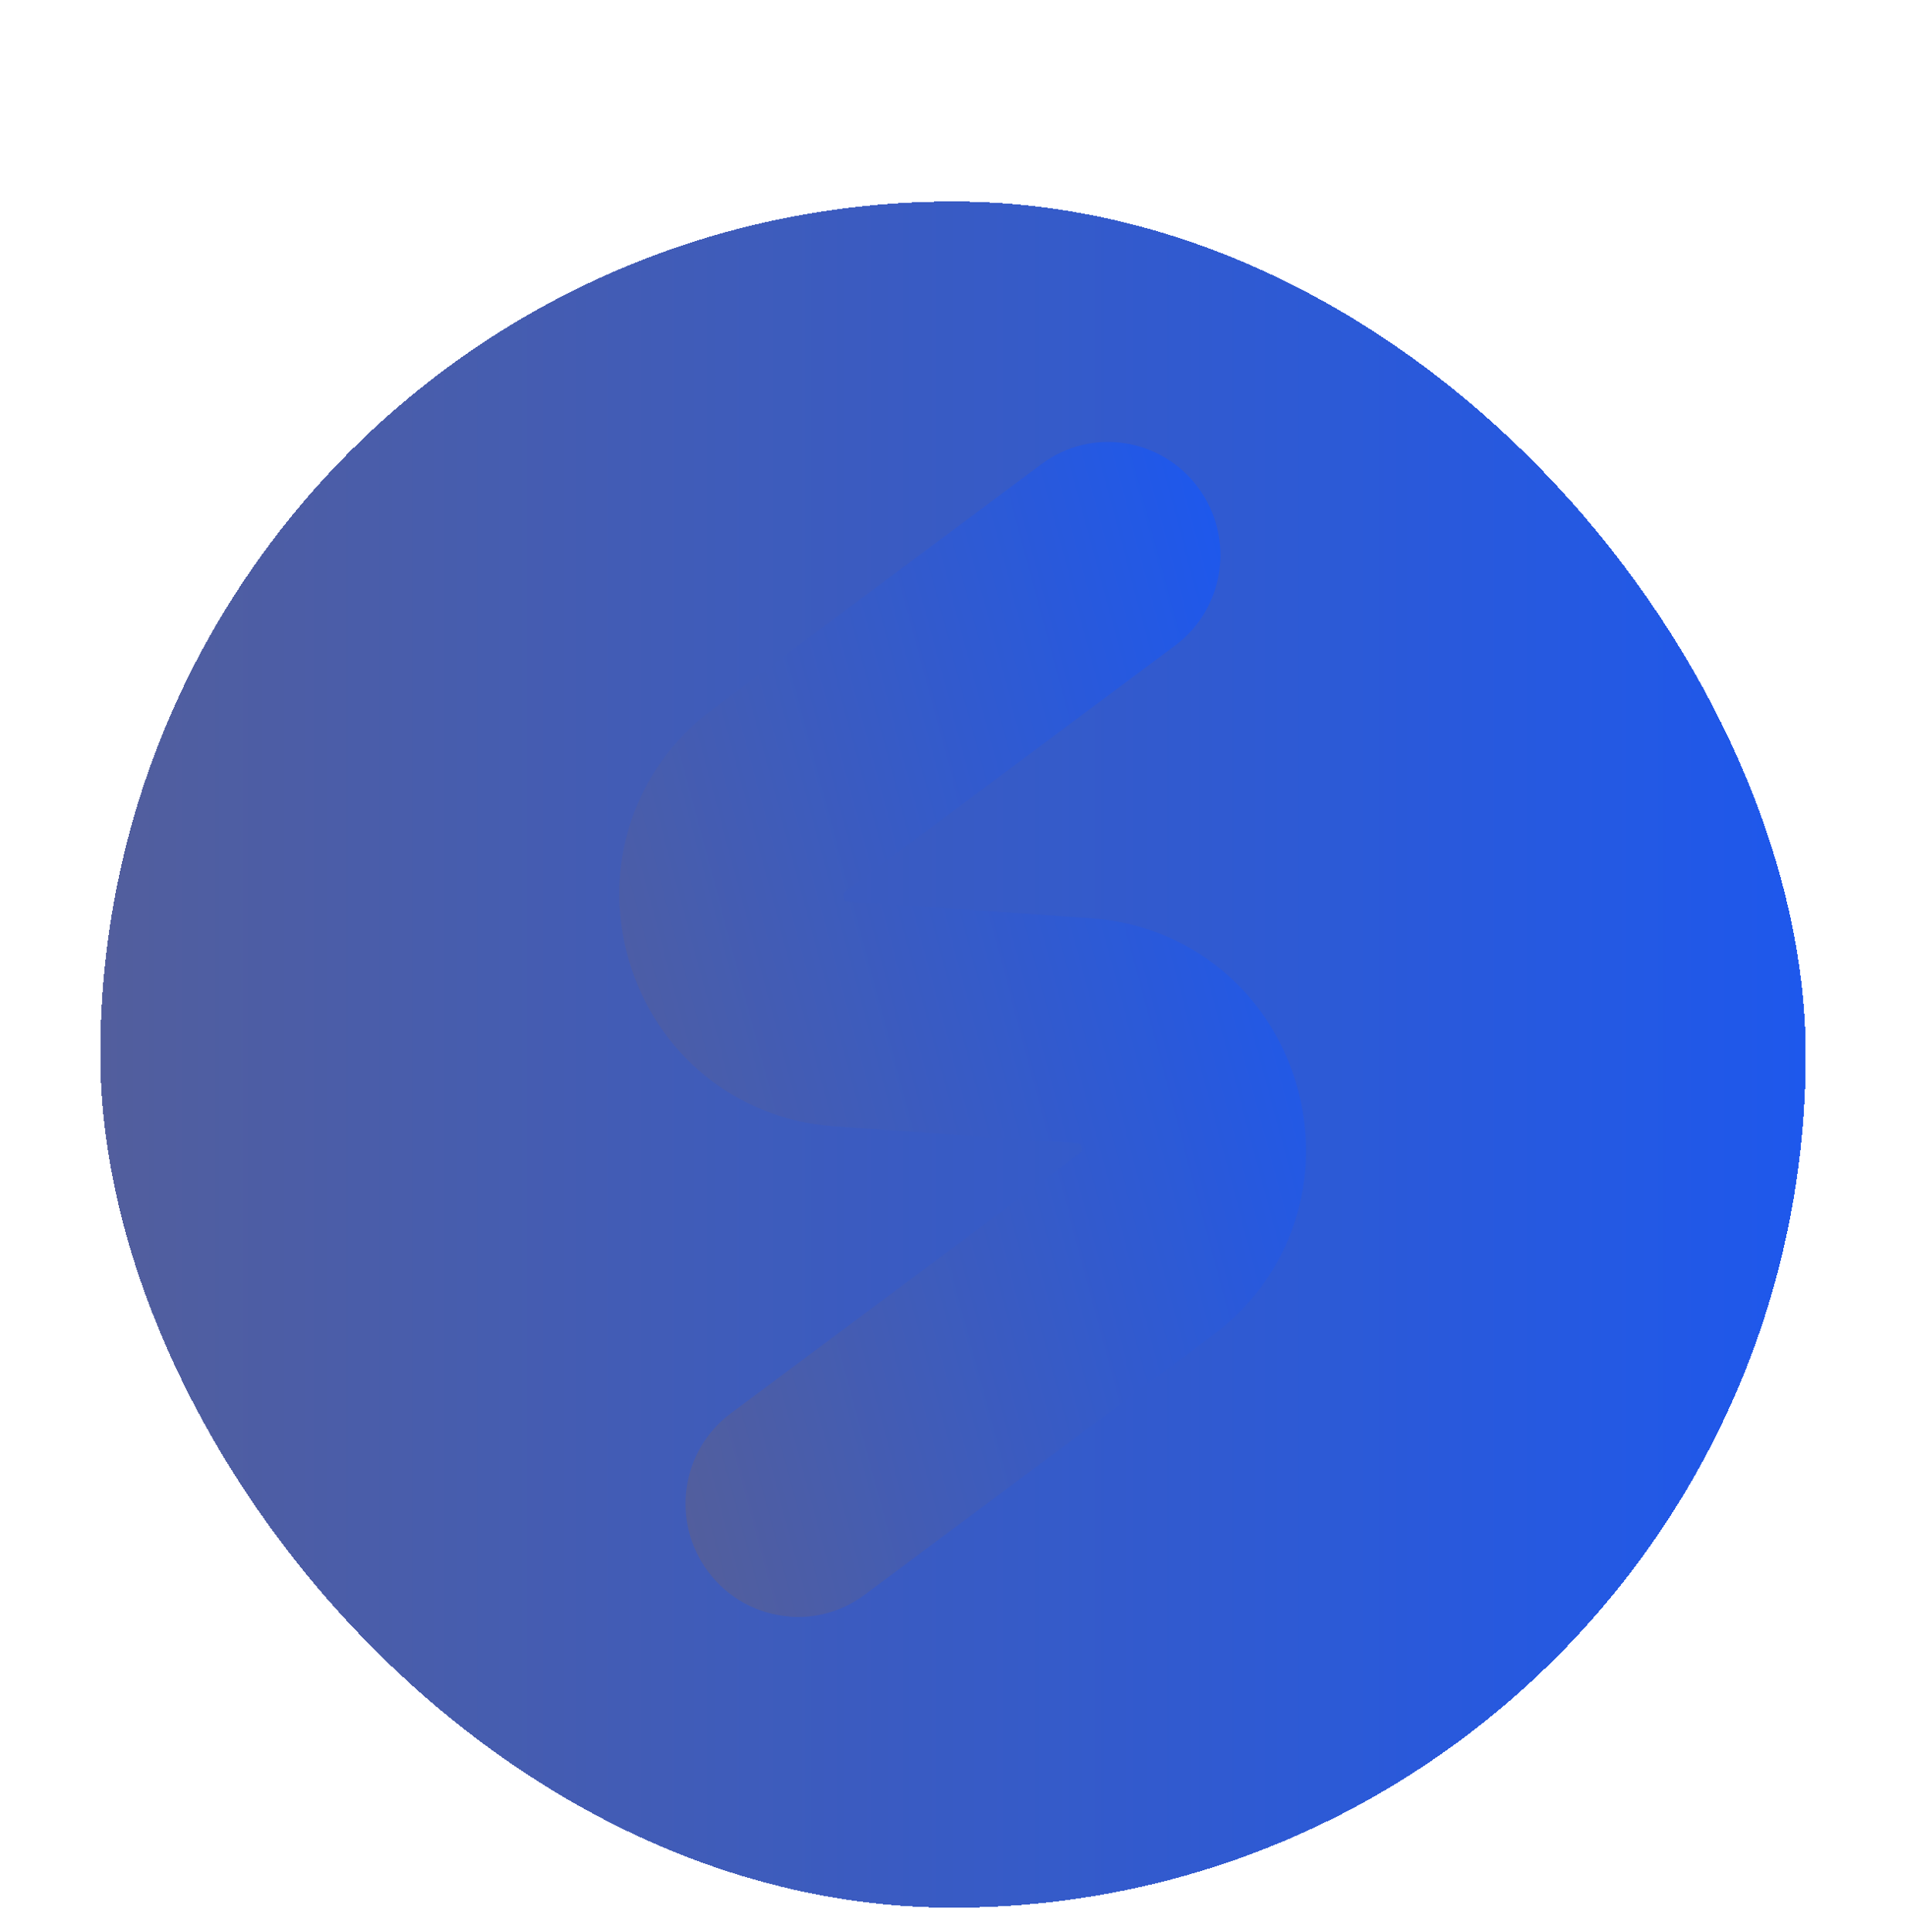 <svg width="76" height="77" viewBox="0 0 76 77" fill="none" xmlns="http://www.w3.org/2000/svg">
<g filter="url(#filter0_di_2611_2347)">
<rect x="4" y="0.032" width="68" height="68" rx="34" fill="url(#paint0_linear_2611_2347)" shape-rendering="crispEdges"/>
<g filter="url(#filter1_i_2611_2347)">
<path d="M31.465 57.428C30.219 57.33 29.02 56.707 28.218 55.617C26.746 53.62 27.157 50.809 29.134 49.336L43.063 38.958C43.142 38.897 43.176 38.865 43.132 38.722C43.09 38.575 43.055 38.57 42.943 38.56L33.231 37.888C33.208 37.886 33.189 37.885 33.166 37.883C29.341 37.58 26.168 34.991 25.079 31.282C23.986 27.56 25.264 23.652 28.34 21.327C28.347 21.322 28.356 21.314 28.366 21.309L41.534 11.493C43.512 10.02 46.306 10.444 47.78 12.439C49.252 14.435 48.841 17.247 46.864 18.723L33.71 28.529C33.628 28.59 33.597 28.621 33.64 28.768C33.682 28.915 33.733 28.927 33.829 28.929L43.54 29.602C43.561 29.605 43.583 29.604 43.606 29.607C47.431 29.91 50.603 32.498 51.692 36.208C52.785 39.93 51.505 43.839 48.432 46.163C48.425 46.167 48.416 46.175 48.408 46.18L34.466 56.57C33.568 57.237 32.504 57.517 31.47 57.435L31.465 57.428Z" fill="url(#paint1_linear_2611_2347)"/>
</g>
</g>
<defs>
<filter id="filter0_di_2611_2347" x="0" y="0.032" width="76" height="76" filterUnits="userSpaceOnUse" color-interpolation-filters="sRGB">
<feFlood flood-opacity="0" result="BackgroundImageFix"/>
<feColorMatrix in="SourceAlpha" type="matrix" values="0 0 0 0 0 0 0 0 0 0 0 0 0 0 0 0 0 0 127 0" result="hardAlpha"/>
<feOffset dy="4"/>
<feGaussianBlur stdDeviation="2"/>
<feComposite in2="hardAlpha" operator="out"/>
<feColorMatrix type="matrix" values="0 0 0 0 0 0 0 0 0 0.46 0 0 0 0 1 0 0 0 0.25 0"/>
<feBlend mode="normal" in2="BackgroundImageFix" result="effect1_dropShadow_2611_2347"/>
<feBlend mode="normal" in="SourceGraphic" in2="effect1_dropShadow_2611_2347" result="shape"/>
<feColorMatrix in="SourceAlpha" type="matrix" values="0 0 0 0 0 0 0 0 0 0 0 0 0 0 0 0 0 0 127 0" result="hardAlpha"/>
<feOffset dy="4"/>
<feGaussianBlur stdDeviation="2"/>
<feComposite in2="hardAlpha" operator="arithmetic" k2="-1" k3="1"/>
<feColorMatrix type="matrix" values="0 0 0 0 0.902 0 0 0 0 0.741 0 0 0 0 1 0 0 0 0.25 0"/>
<feBlend mode="normal" in2="shape" result="effect2_innerShadow_2611_2347"/>
</filter>
<filter id="filter1_i_2611_2347" x="24.694" y="9.615" width="27.383" height="47.834" filterUnits="userSpaceOnUse" color-interpolation-filters="sRGB">
<feFlood flood-opacity="0" result="BackgroundImageFix"/>
<feBlend mode="normal" in="SourceGraphic" in2="BackgroundImageFix" result="shape"/>
<feColorMatrix in="SourceAlpha" type="matrix" values="0 0 0 0 0 0 0 0 0 0 0 0 0 0 0 0 0 0 127 0" result="hardAlpha"/>
<feOffset dy="-1"/>
<feGaussianBlur stdDeviation="3.5"/>
<feComposite in2="hardAlpha" operator="arithmetic" k2="-1" k3="1"/>
<feColorMatrix type="matrix" values="0 0 0 0 0.961 0 0 0 0 0.961 0 0 0 0 0.961 0 0 0 1 0"/>
<feBlend mode="normal" in2="shape" result="effect1_innerShadow_2611_2347"/>
</filter>
<linearGradient id="paint0_linear_2611_2347" x1="72" y1="34.032" x2="4" y2="34.032" gradientUnits="userSpaceOnUse">
<stop stop-color="#1E58EC"/>
<stop offset="1" stop-color="#525E9D"/>
</linearGradient>
<linearGradient id="paint1_linear_2611_2347" x1="52.825" y1="30.059" x2="23.175" y2="38.004" gradientUnits="userSpaceOnUse">
<stop stop-color="#1E58EC"/>
<stop offset="1" stop-color="#525E9D"/>
</linearGradient>
</defs>
</svg>

